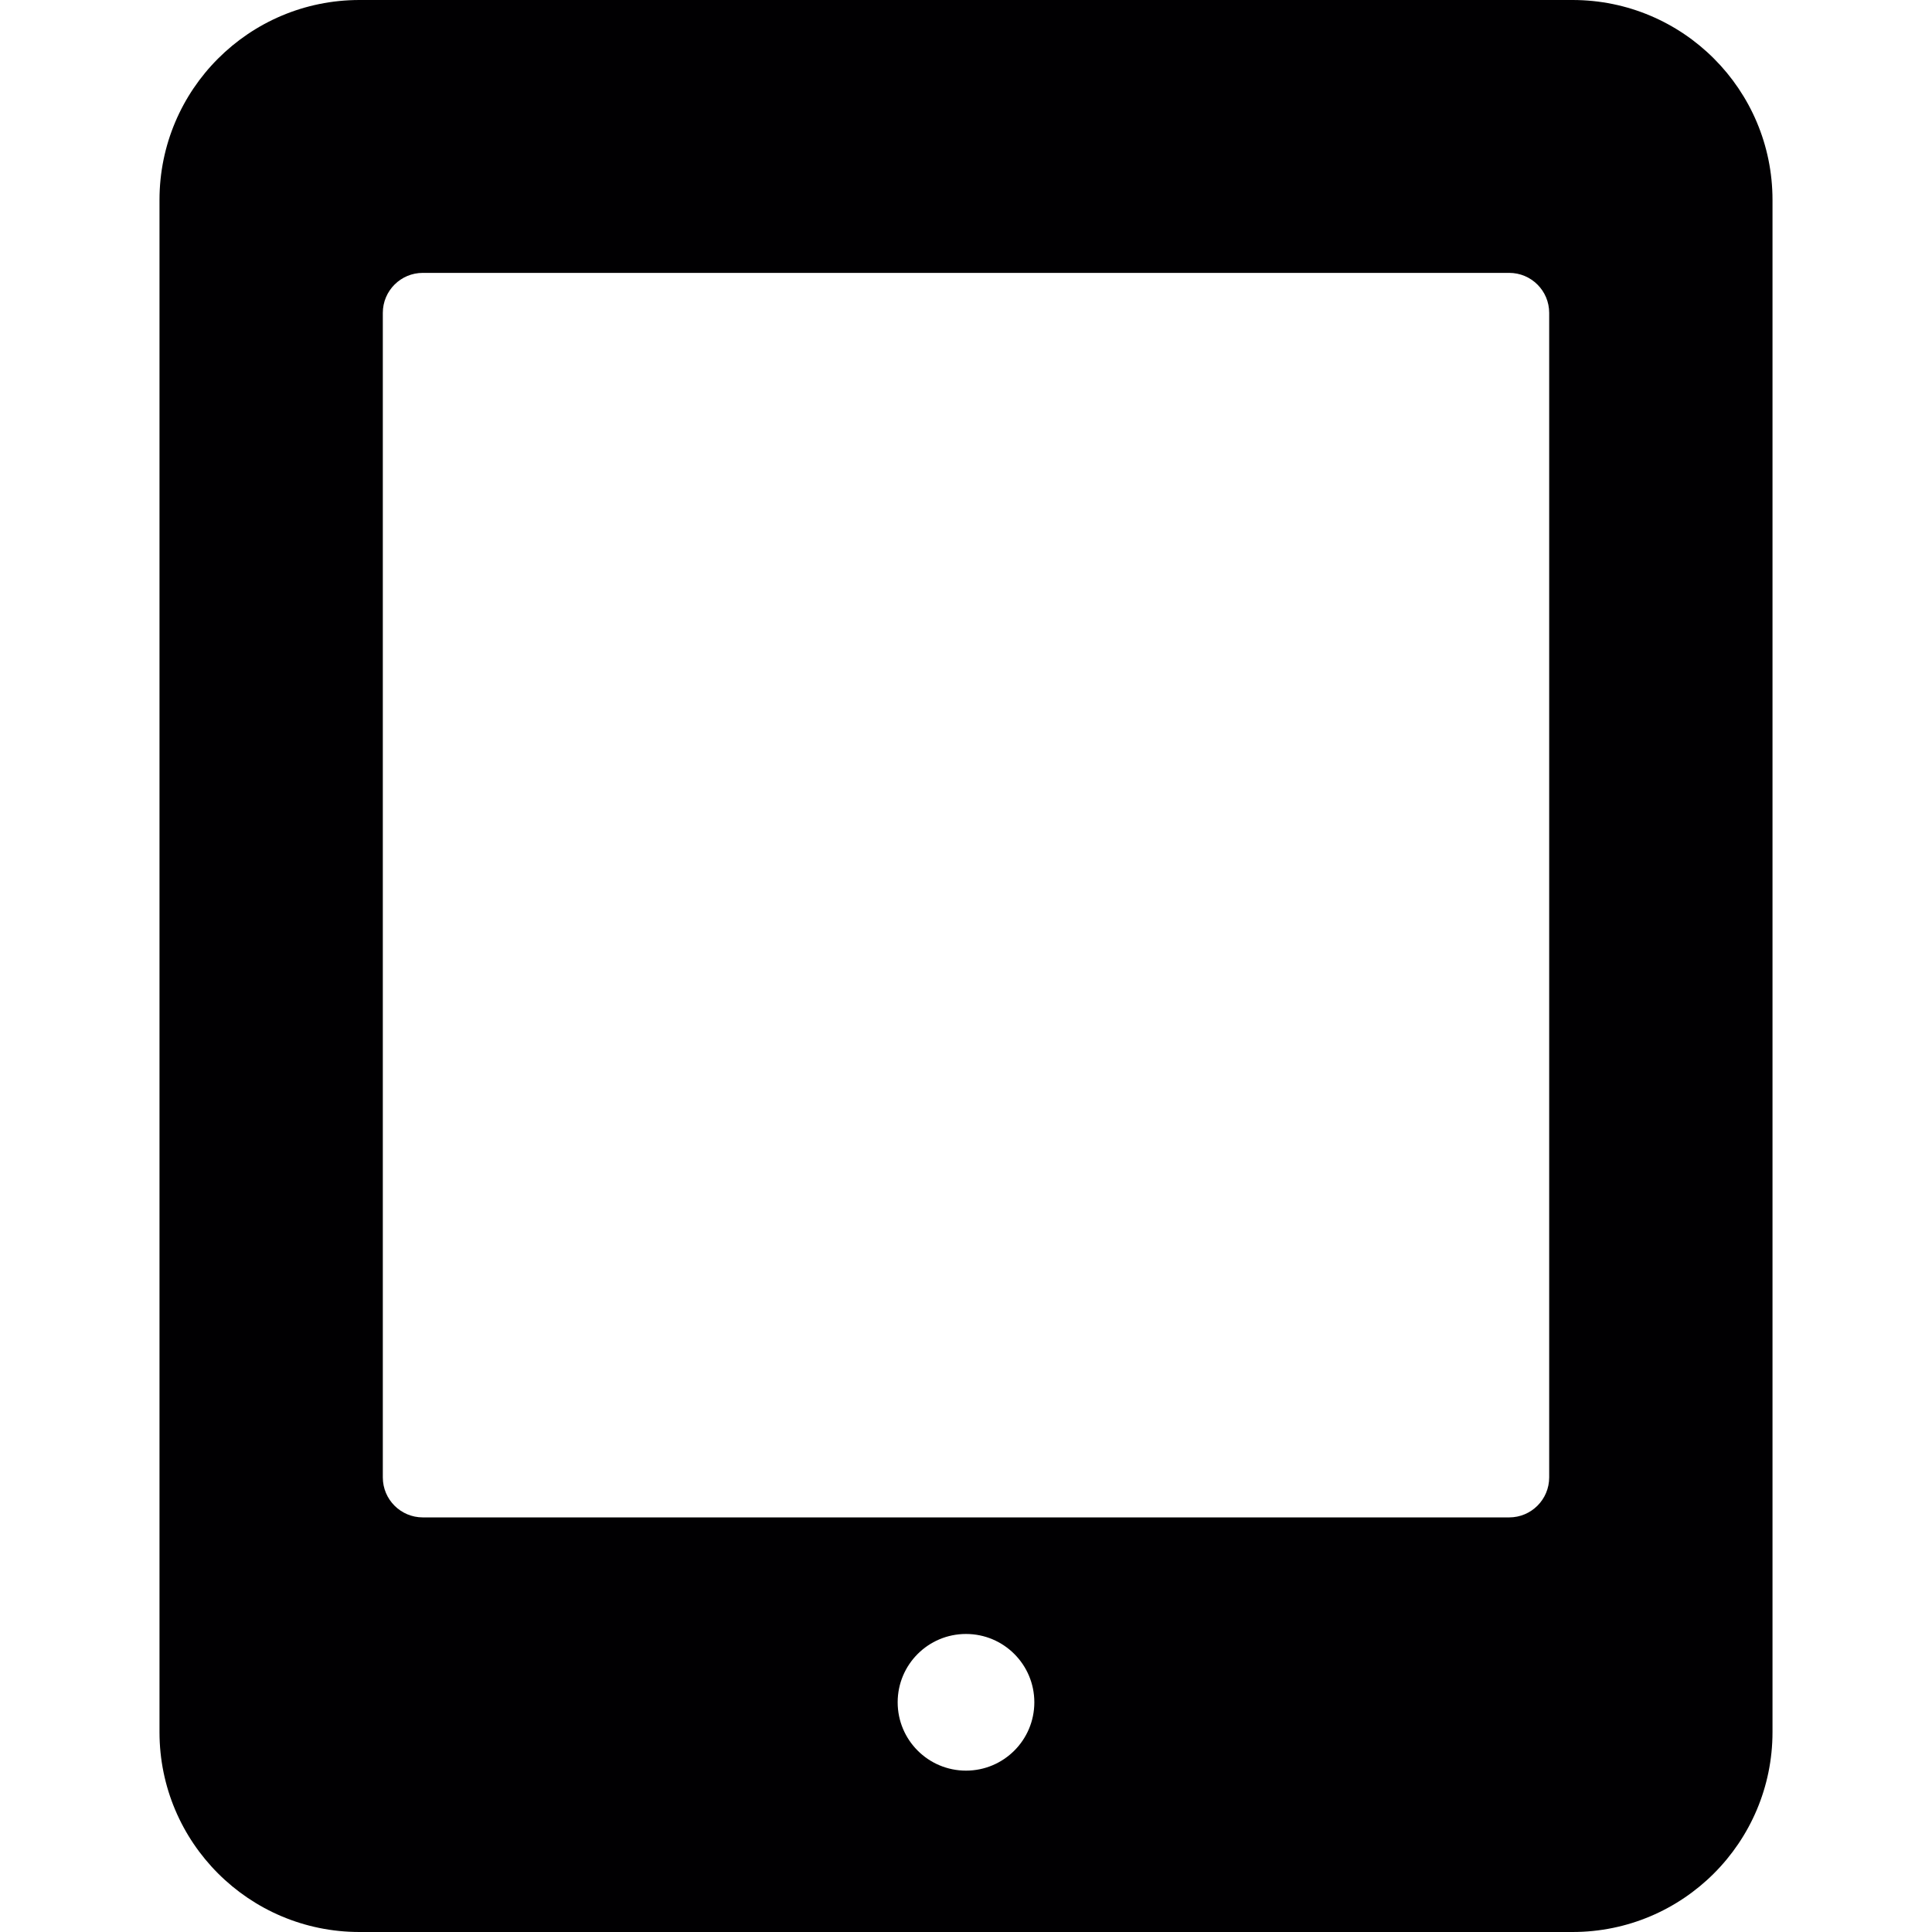 <?xml version="1.0" encoding="iso-8859-1"?>
<!-- Generator: Adobe Illustrator 18.1.1, SVG Export Plug-In . SVG Version: 6.00 Build 0)  -->
<svg version="1.1" id="Capa_1" xmlns="http://www.w3.org/2000/svg" xmlns:xlink="http://www.w3.org/1999/xlink" x="0px" y="0px"
	 viewBox="0 0 428.408 428.408" style="enable-background:new 0 0 428.408 428.408;" xml:space="preserve">
<g>
	<path style="fill:#010002;" d="M79.709,428.408H348.7c24.483,0,44.341-19.85,44.341-44.341V44.341
		C393.041,19.858,373.191,0,348.7,0H79.709C55.226,0,35.367,19.85,35.367,44.341v339.734
		C35.367,408.558,55.217,428.408,79.709,428.408z M214.204,392.626c-8.372,0-15.152-6.787-15.152-15.152
		c0-8.372,6.779-15.152,15.152-15.152c8.364,0,15.152,6.779,15.152,15.152C229.356,385.847,222.568,392.626,214.204,392.626z
		 M84.887,69.377c0-4.893,3.967-8.868,8.868-8.868h240.898c4.902,0,8.868,3.967,8.868,8.868v258.229
		c0,4.893-3.967,8.868-8.868,8.868H93.755c-4.893,0-8.868-3.967-8.868-8.868C84.887,327.606,84.887,69.377,84.887,69.377z"/>
</g>
<g>
</g>
<g>
</g>
<g>
</g>
<g>
</g>
<g>
</g>
<g>
</g>
<g>
</g>
<g>
</g>
<g>
</g>
<g>
</g>
<g>
</g>
<g>
</g>
<g>
</g>
<g>
</g>
<g>
</g>
</svg>
